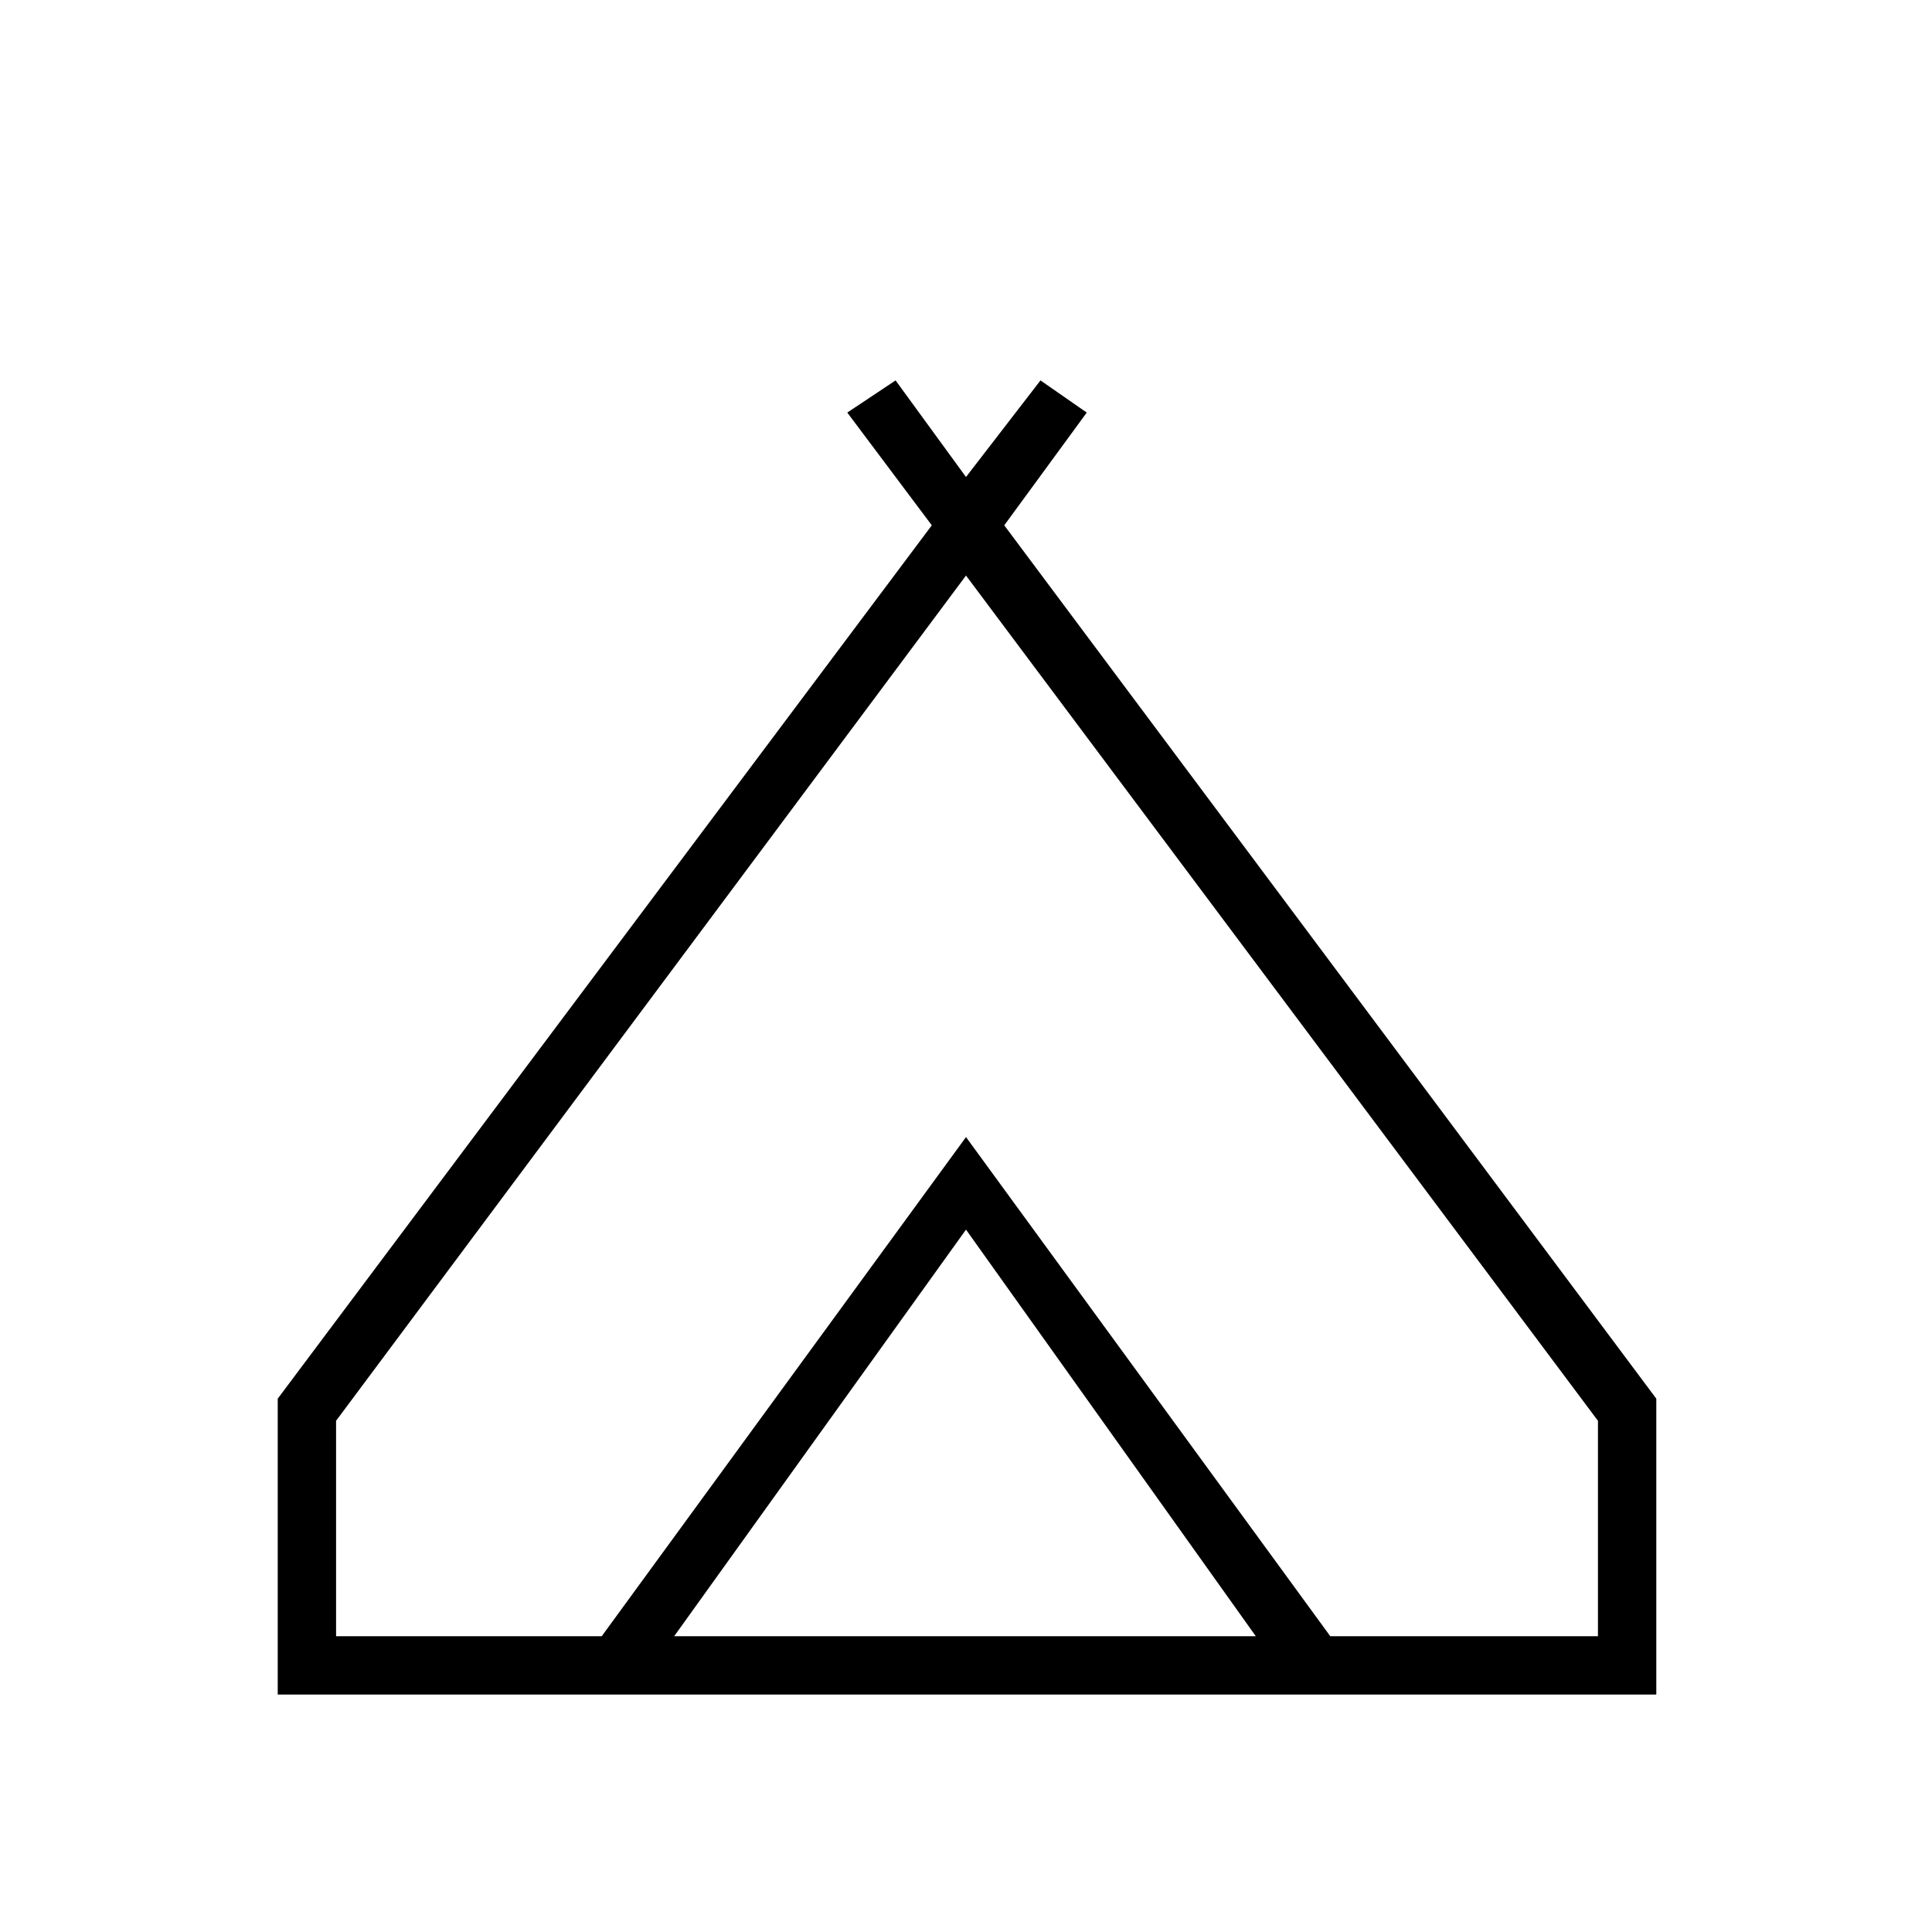 <svg xmlns="http://www.w3.org/2000/svg" height="20" width="20"><path d="M2.875 17.542v-3.063l6.771-9.041-.875-1.167.5-.333.729 1 .771-1 .479.333-.854 1.167 6.75 9.041v3.063ZM10 5.958l-6.521 8.75v2.23h2.75L10 11.771l3.771 5.167h2.771v-2.23Zm-3.021 10.98H13l-3-4.209ZM10 11.771l3.771 5.167L10 11.771l-3.771 5.167Z"/></svg>